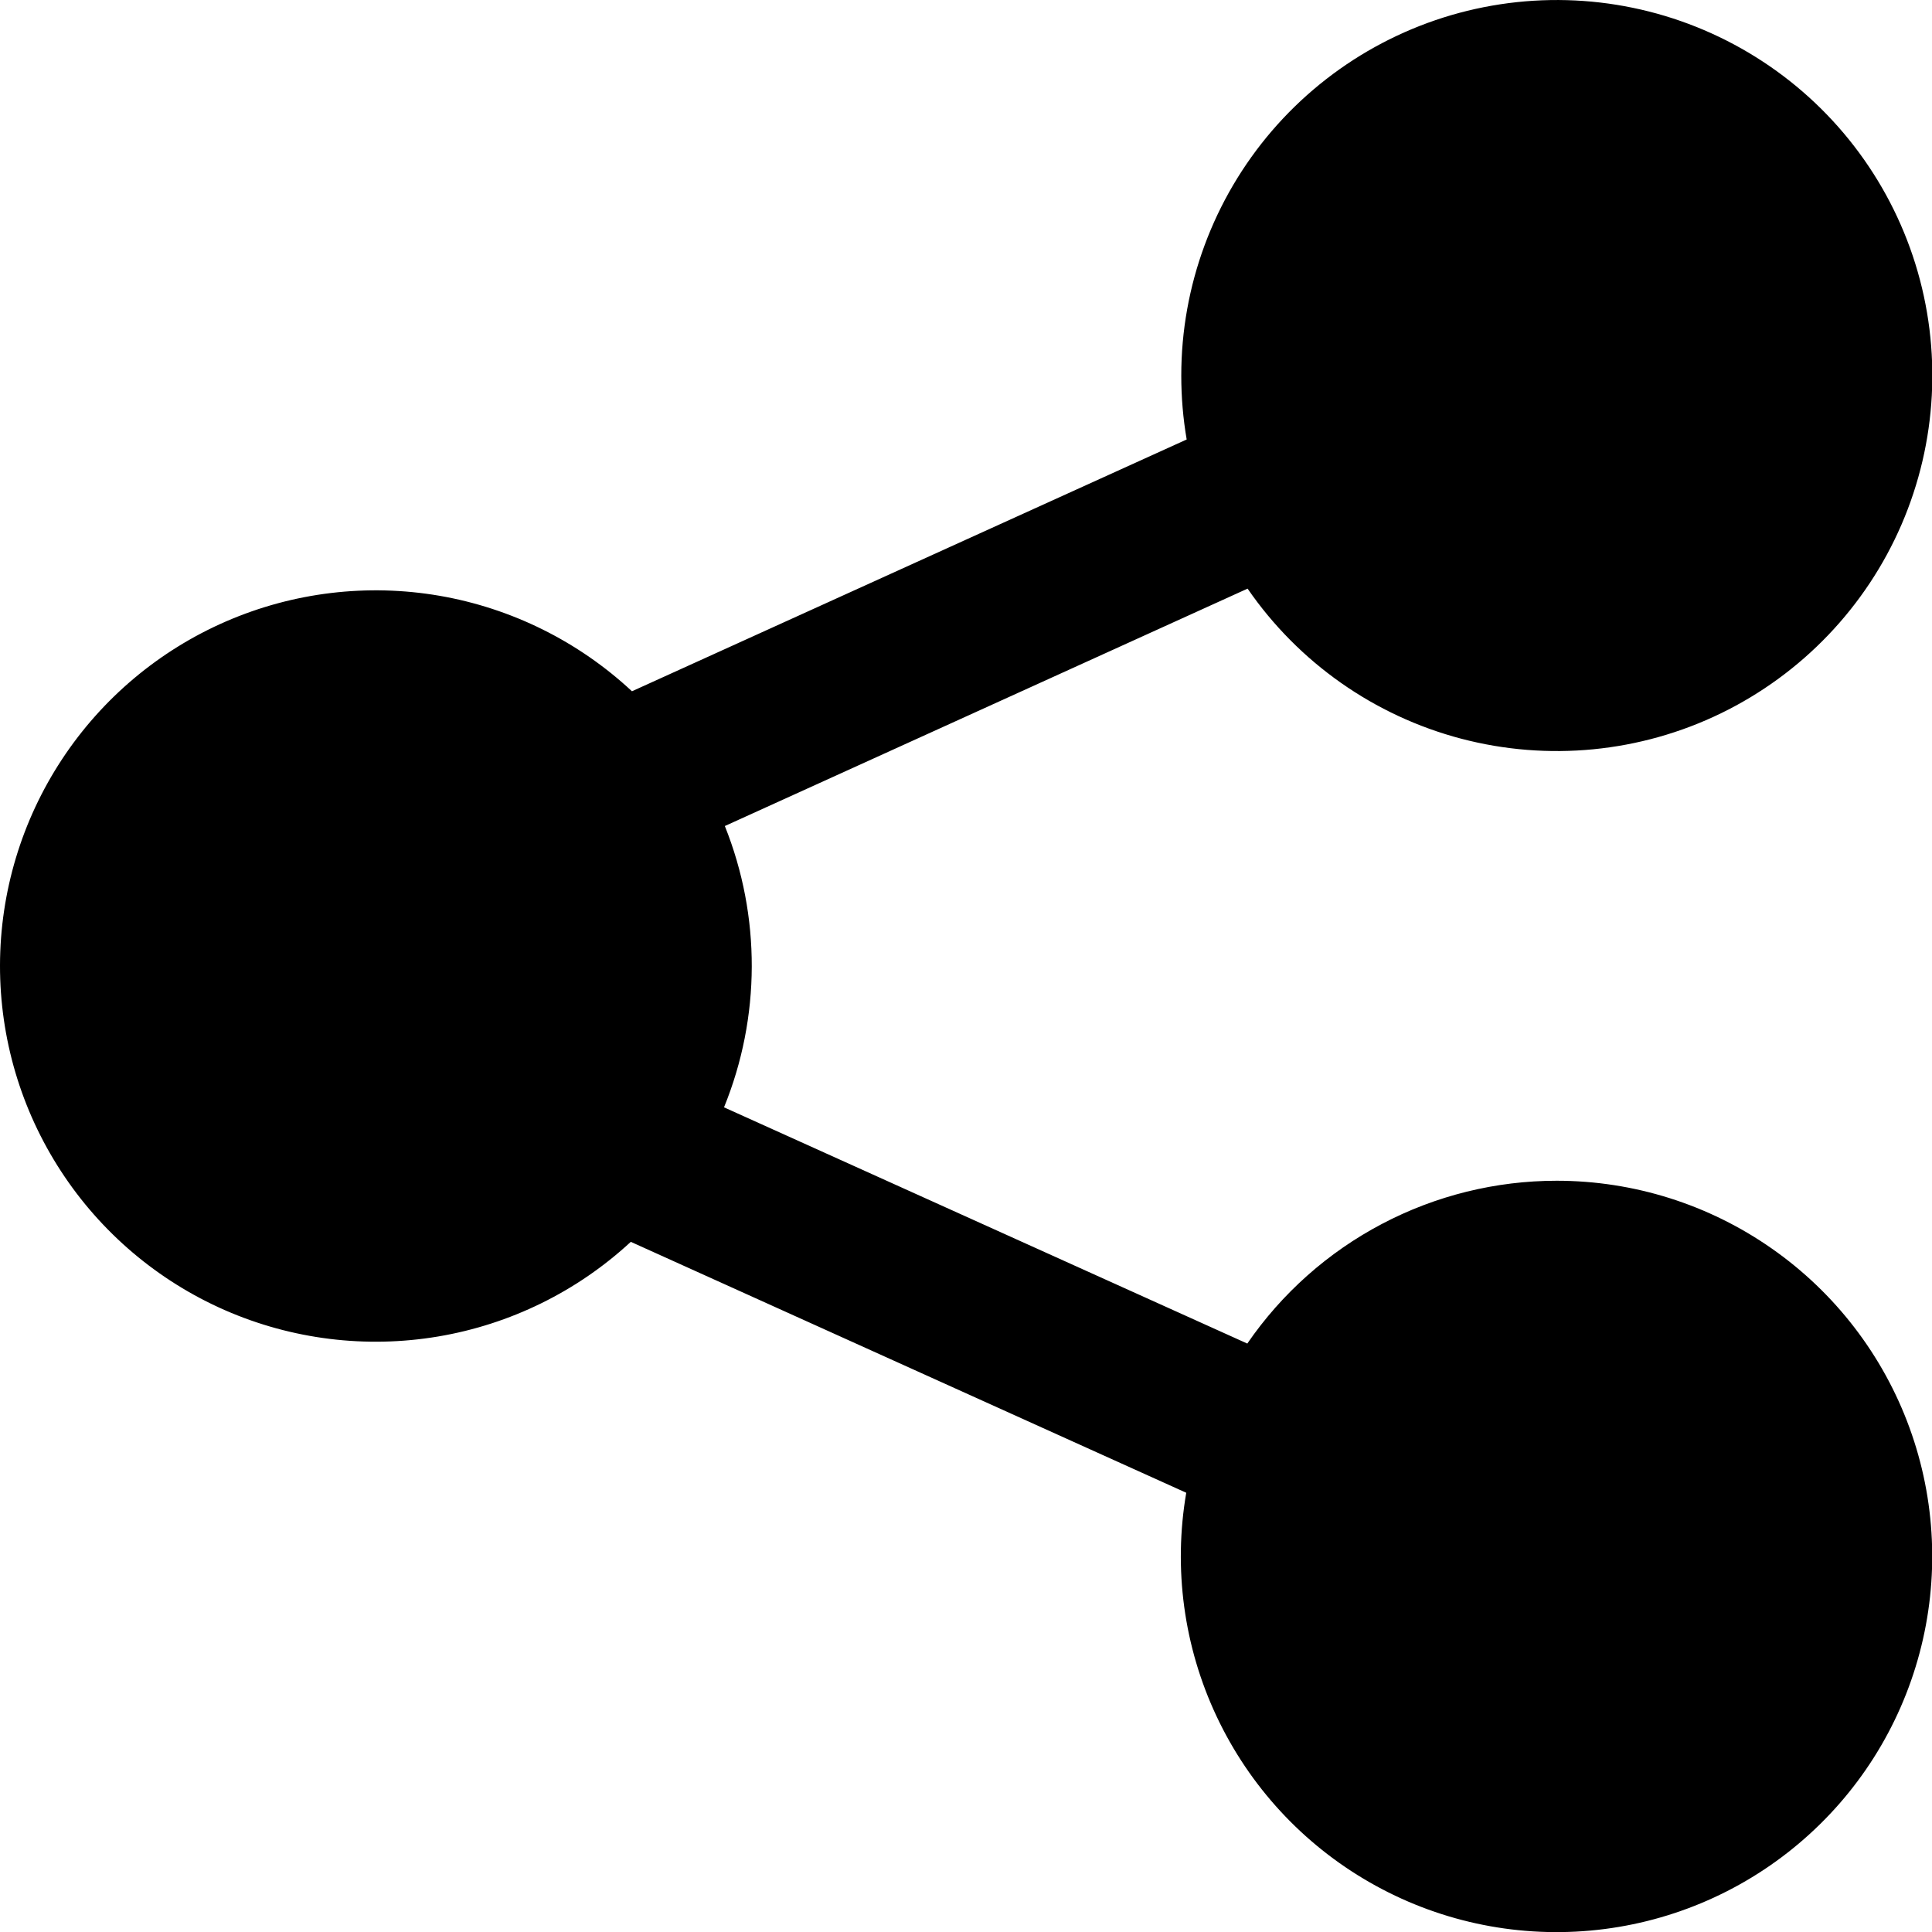 <svg width="40" height="40" viewBox="0 0 40 40" fill="none" xmlns="http://www.w3.org/2000/svg">
<path d="M32.229 24.446C30.968 24.446 29.726 24.753 28.61 25.341C27.494 25.928 26.538 26.778 25.824 27.817L14.99 22.926C15.75 21.06 15.756 18.972 15.007 17.102L25.83 12.187C26.886 13.719 28.455 14.821 30.253 15.294C32.052 15.767 33.961 15.58 35.633 14.767C37.305 13.953 38.631 12.567 39.369 10.86C40.106 9.153 40.208 7.238 39.655 5.462C39.102 3.687 37.931 2.168 36.354 1.183C34.777 0.197 32.899 -0.191 31.06 0.089C29.222 0.369 27.545 1.299 26.333 2.71C25.122 4.121 24.456 5.919 24.457 7.779C24.457 8.221 24.494 8.663 24.569 9.099L13.084 14.312C11.976 13.28 10.592 12.593 9.1 12.335C7.608 12.078 6.073 12.262 4.684 12.864C3.295 13.466 2.112 14.461 1.28 15.726C0.448 16.991 0.003 18.471 1.63046e-05 19.985C-0.003 21.499 0.436 22.981 1.263 24.249C2.089 25.517 3.269 26.517 4.655 27.125C6.042 27.732 7.576 27.922 9.069 27.671C10.562 27.42 11.949 26.739 13.06 25.711L24.56 30.906C24.29 32.477 24.509 34.094 25.189 35.537C25.868 36.98 26.974 38.179 28.358 38.972C29.742 39.766 31.336 40.114 32.924 39.971C34.513 39.828 36.019 39.2 37.238 38.172C38.458 37.145 39.332 35.767 39.742 34.226C40.153 32.685 40.08 31.055 39.533 29.557C38.986 28.058 37.992 26.765 36.685 25.851C35.378 24.936 33.823 24.446 32.229 24.446Z" fill="black"/>
</svg>
